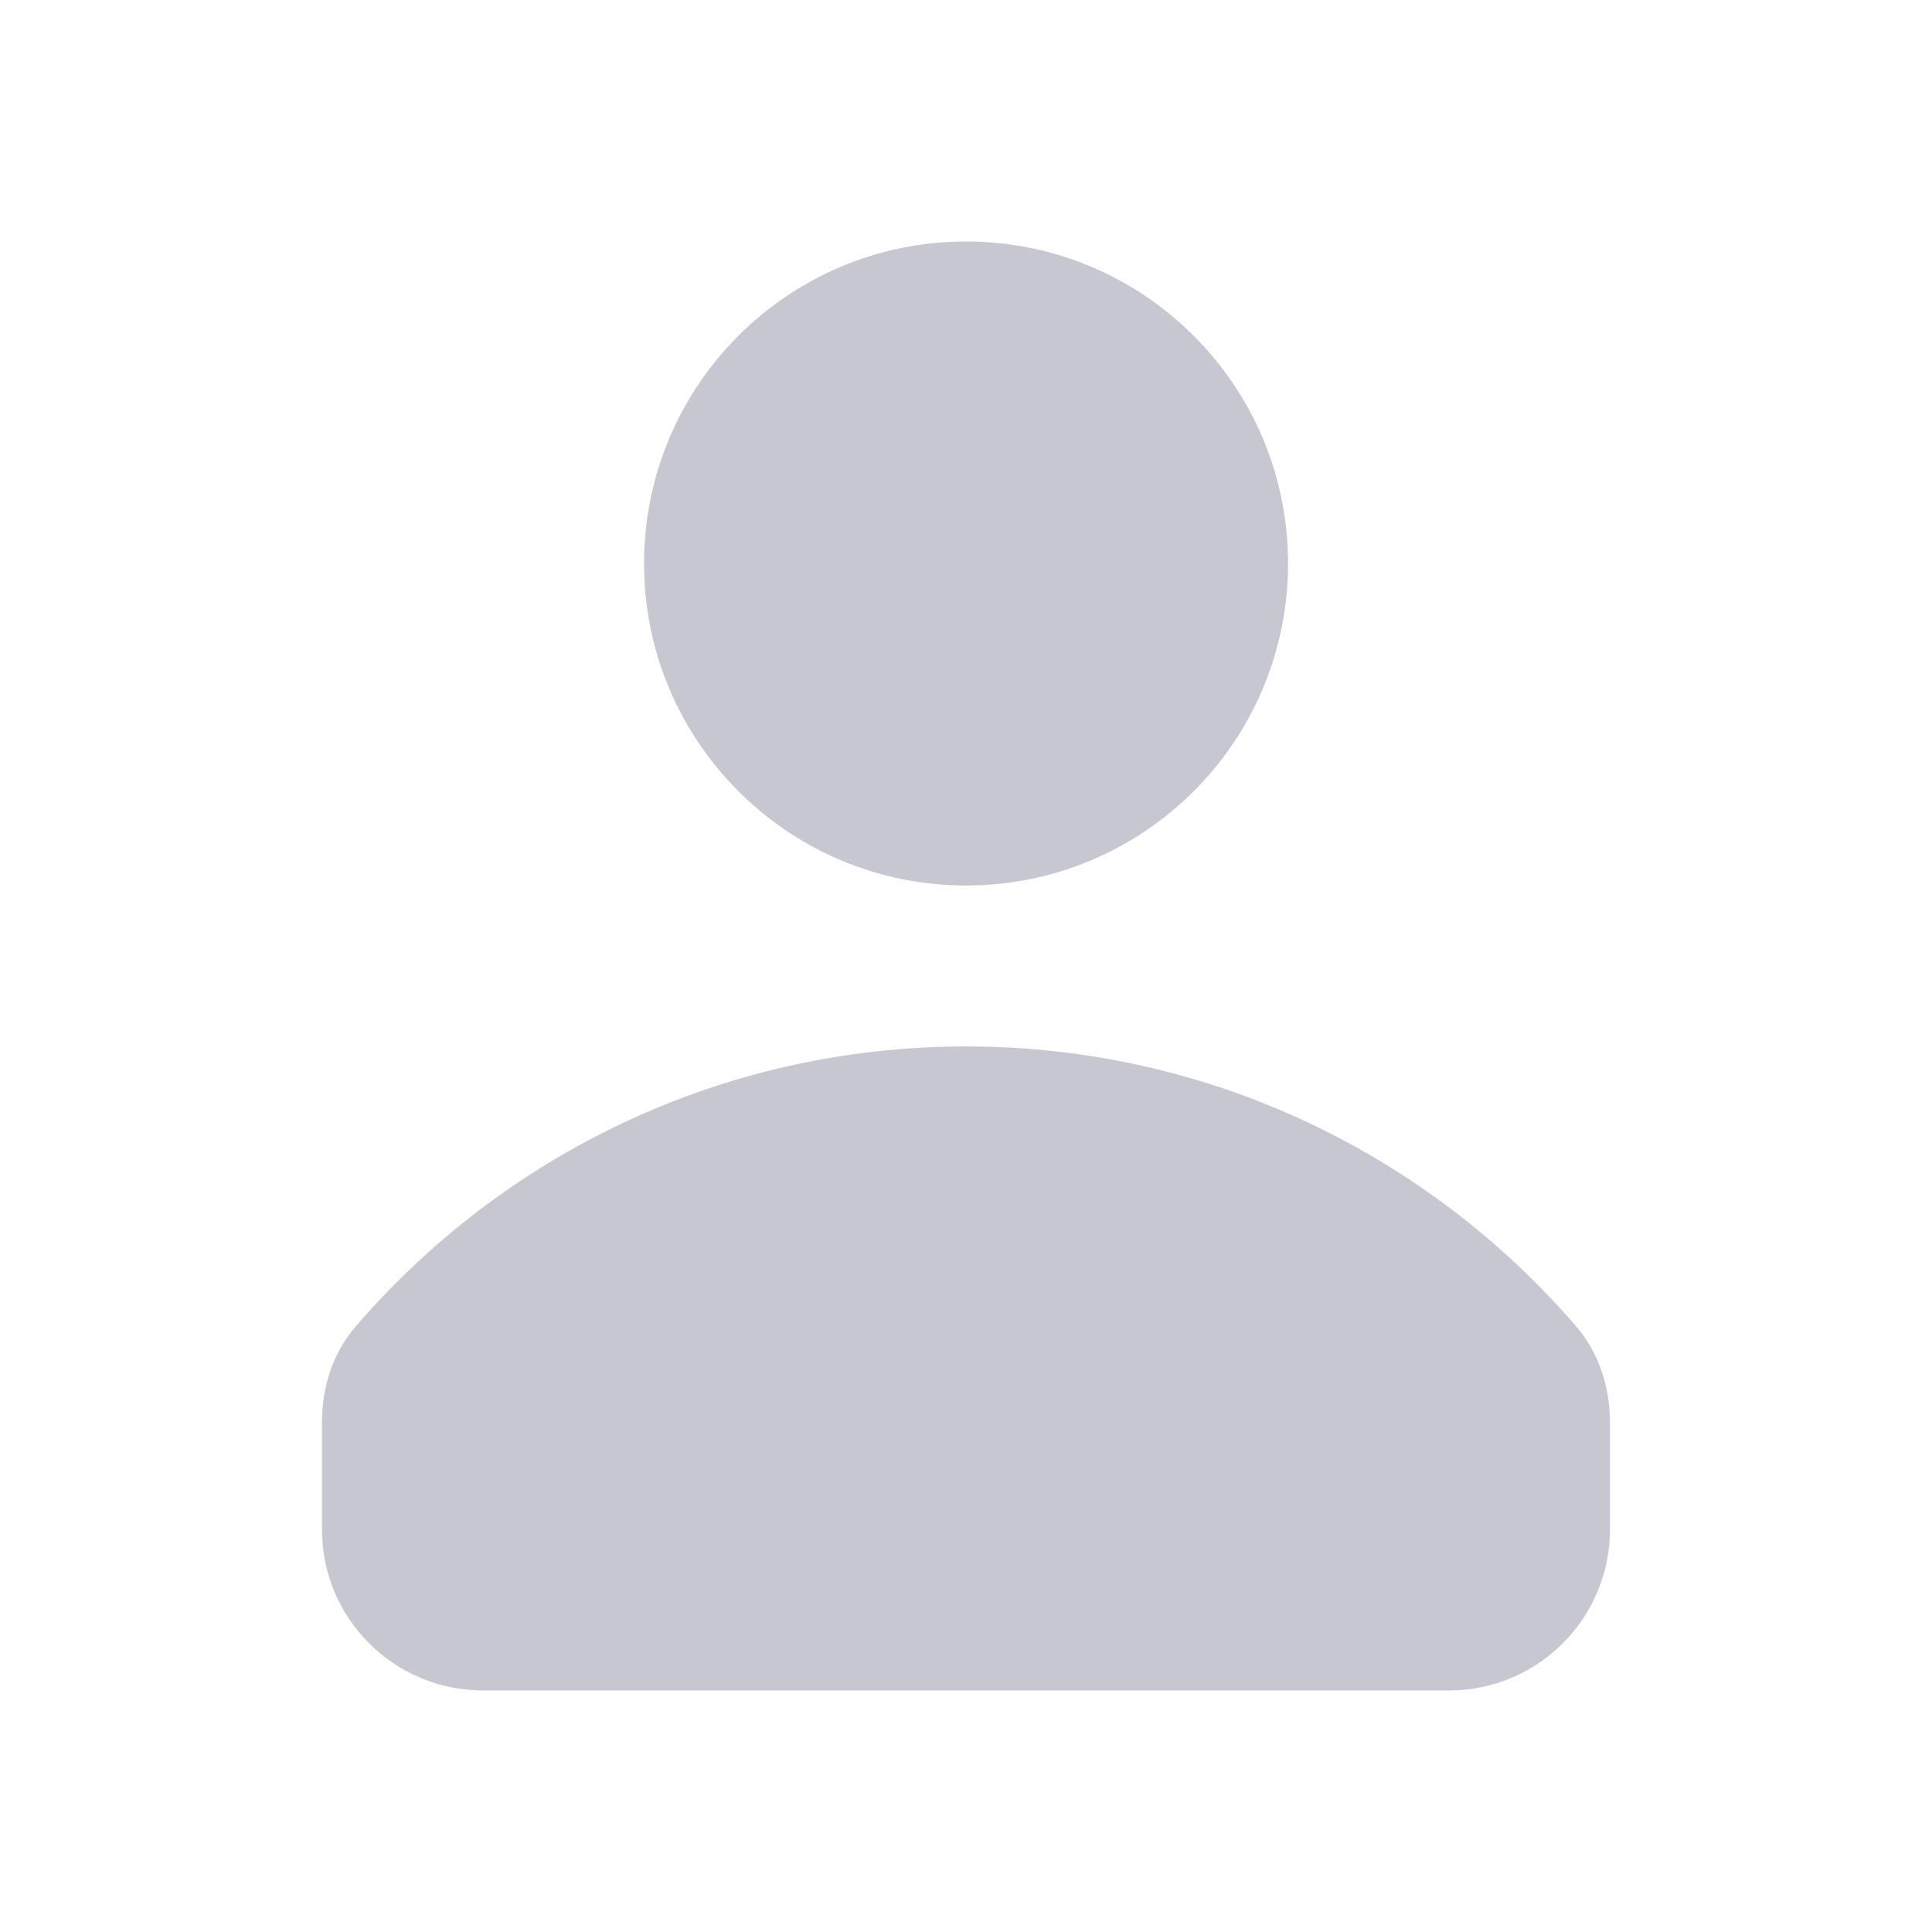 <svg width="22" height="22" viewBox="0 0 72 72" fill="none" xmlns="http://www.w3.org/2000/svg">
<path d="M36.002 33C42.629 33 48.002 27.627 48.002 21C48.002 14.373 42.629 9 36.002 9C29.375 9 24.002 14.373 24.002 21C24.002 27.627 29.375 33 36.002 33Z" fill="#C7C7D1"/>
<path d="M58.742 49.435C59.591 50.42 59.998 51.698 59.998 52.998V56.998C59.998 60.312 57.312 62.998 53.998 62.998H17.998C14.684 62.998 11.998 60.312 11.998 56.998V52.998C11.998 51.698 12.405 50.42 13.254 49.435C18.755 43.044 26.904 38.998 35.998 38.998C45.092 38.998 53.241 43.044 58.742 49.435Z" fill="#C7C7D1"/>
</svg>
